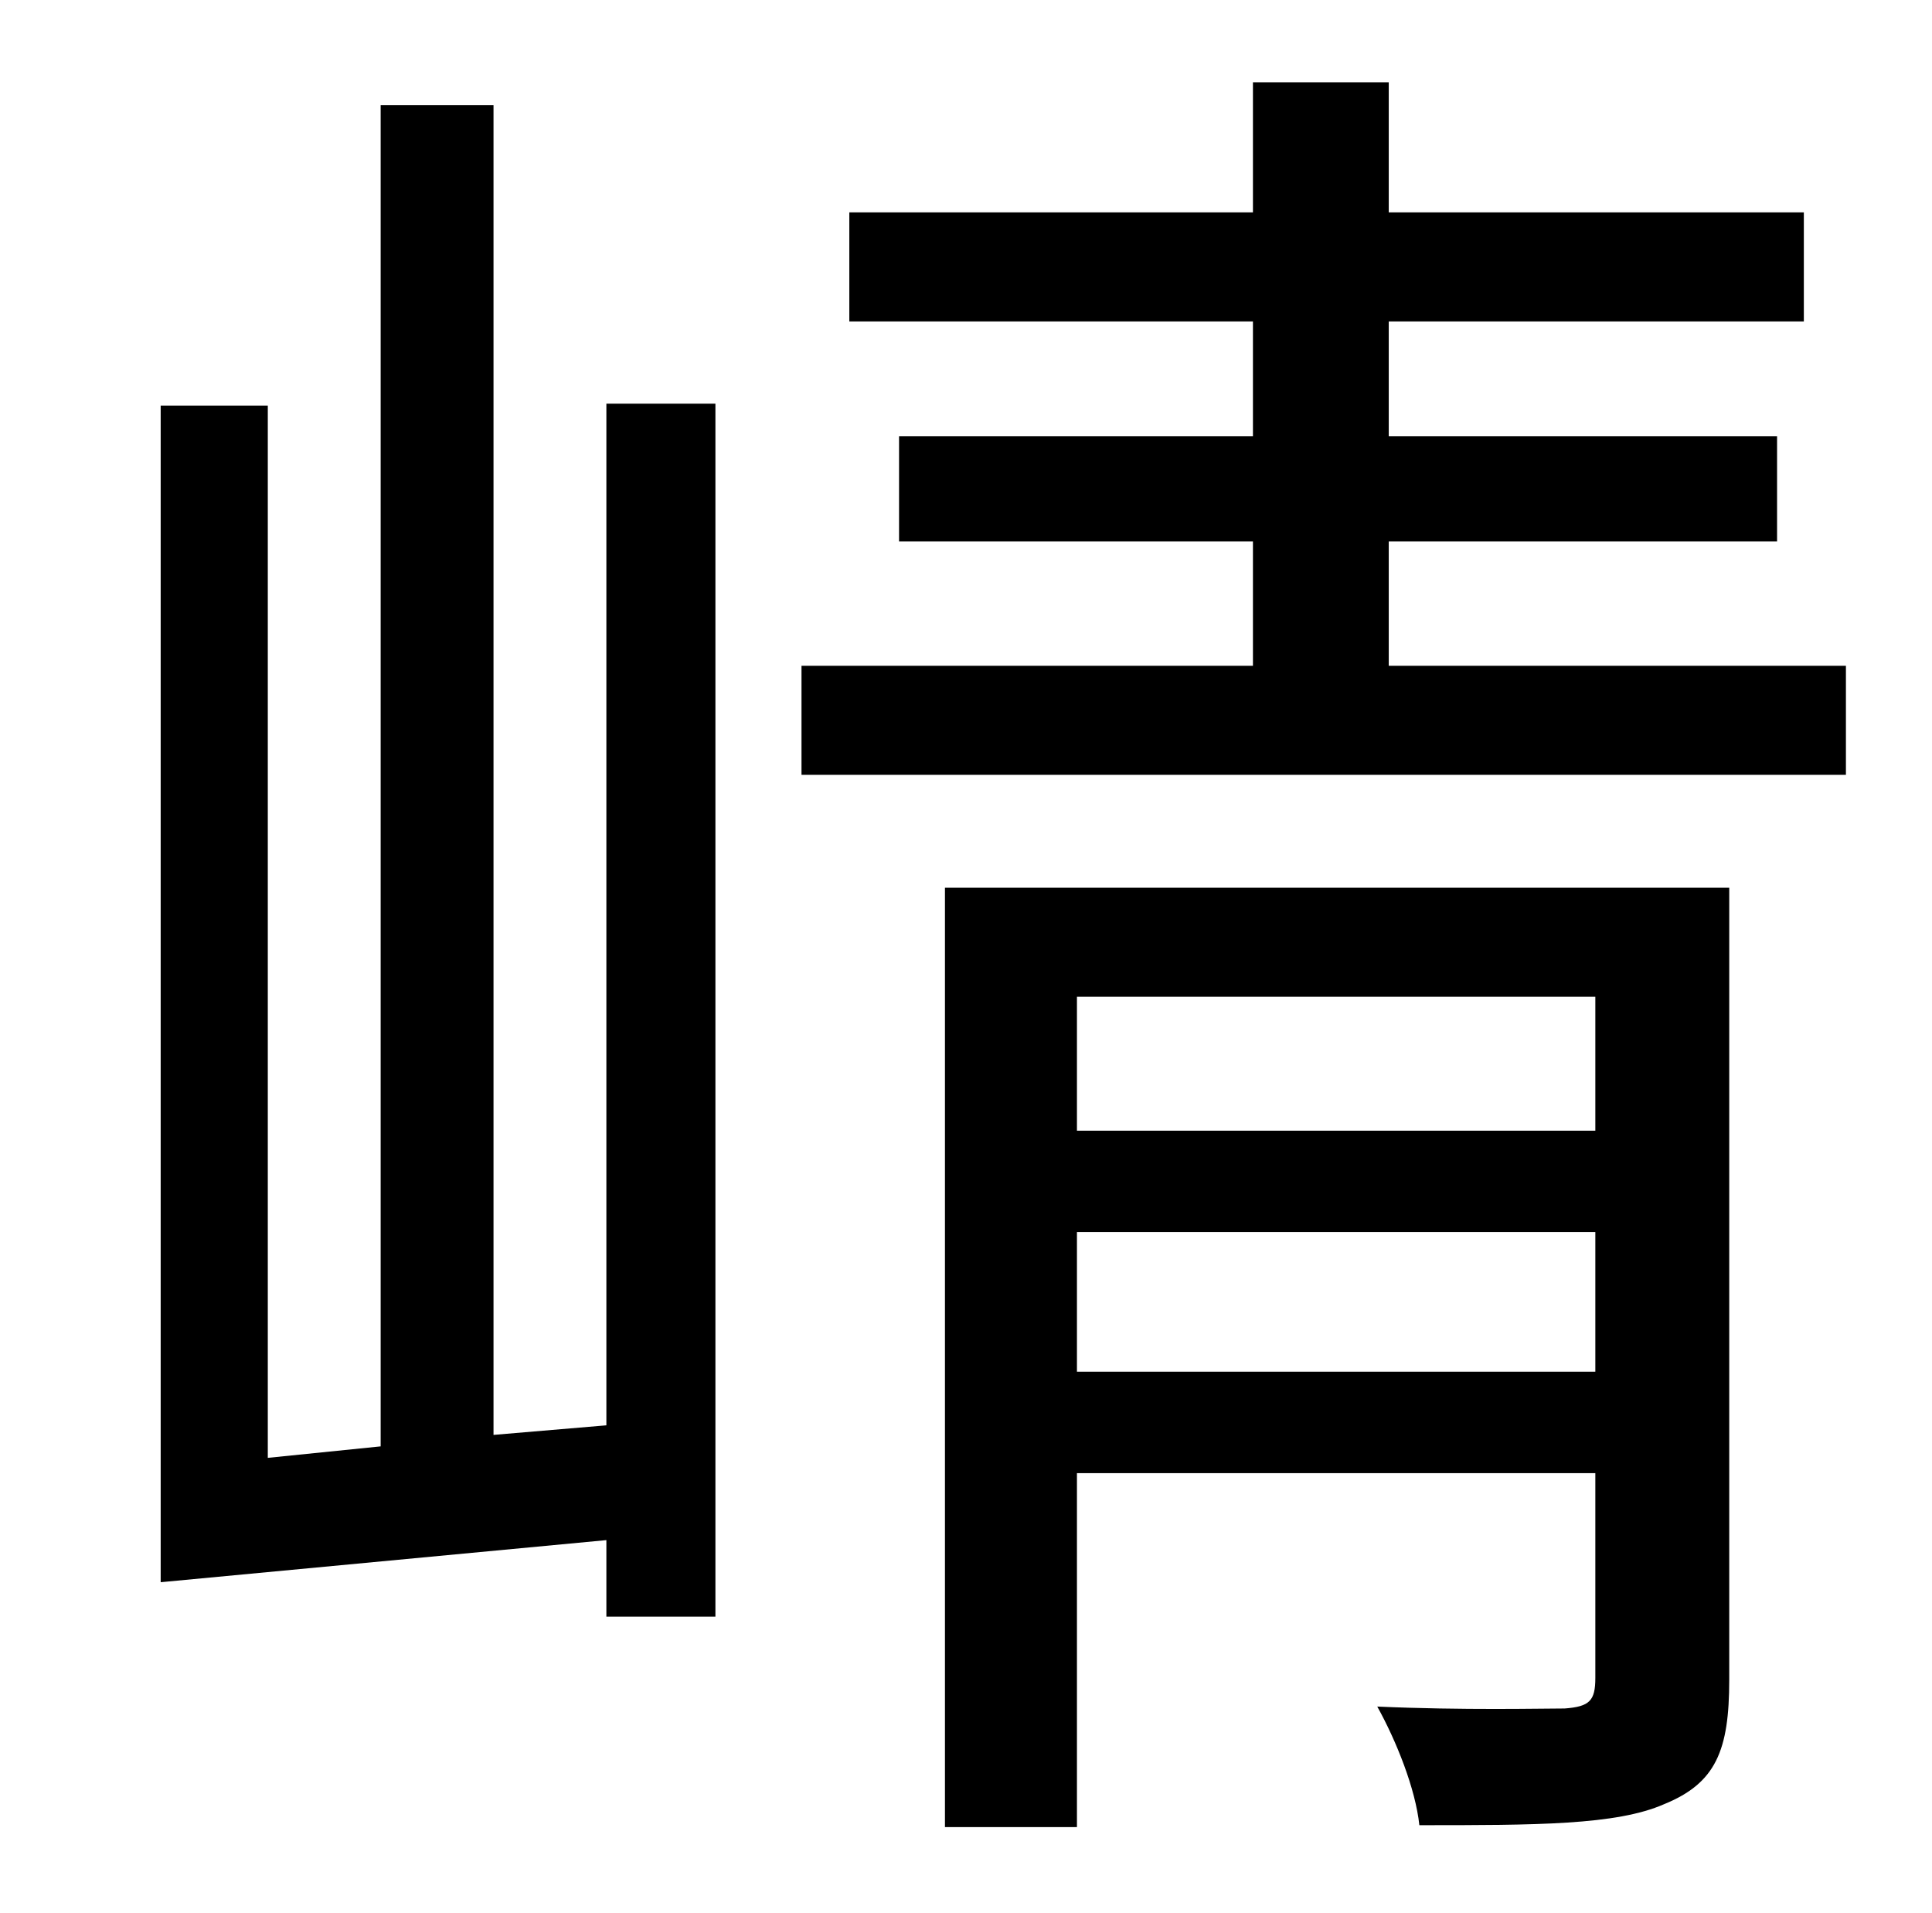 <?xml version="1.0" standalone="no"?>
<!DOCTYPE svg PUBLIC "-//W3C//DTD SVG 1.1//EN" "http://www.w3.org/Graphics/SVG/1.1/DTD/svg11.dtd" >
<svg xmlns="http://www.w3.org/2000/svg" xmlns:xlink="http://www.w3.org/1999/xlink" version="1.1" viewBox="-10 0 1010 1000">
   <path fill="currentColor"
d="M307 745v-534h57v634h-57v-40l-233 22v-615h56v550l59 -6v-701h59v695zM553 717h271v-73h-271v73zM824 521h-271v70h271v-70zM894 464v414c0 37 -7 54 -34 65c-25 11 -67 11 -128 11c-2 -19 -12 -44 -22 -62c45 2 86 1 98 1c13 -1 16 -4 16 -16v-107h-271v185h-69v-491
h410zM716 348h239v57h-546v-57h236v-65h-185v-55h185v-60h-211v-57h211v-68h71v68h217v57h-217v60h203v55h-203v65z" />
</svg>
